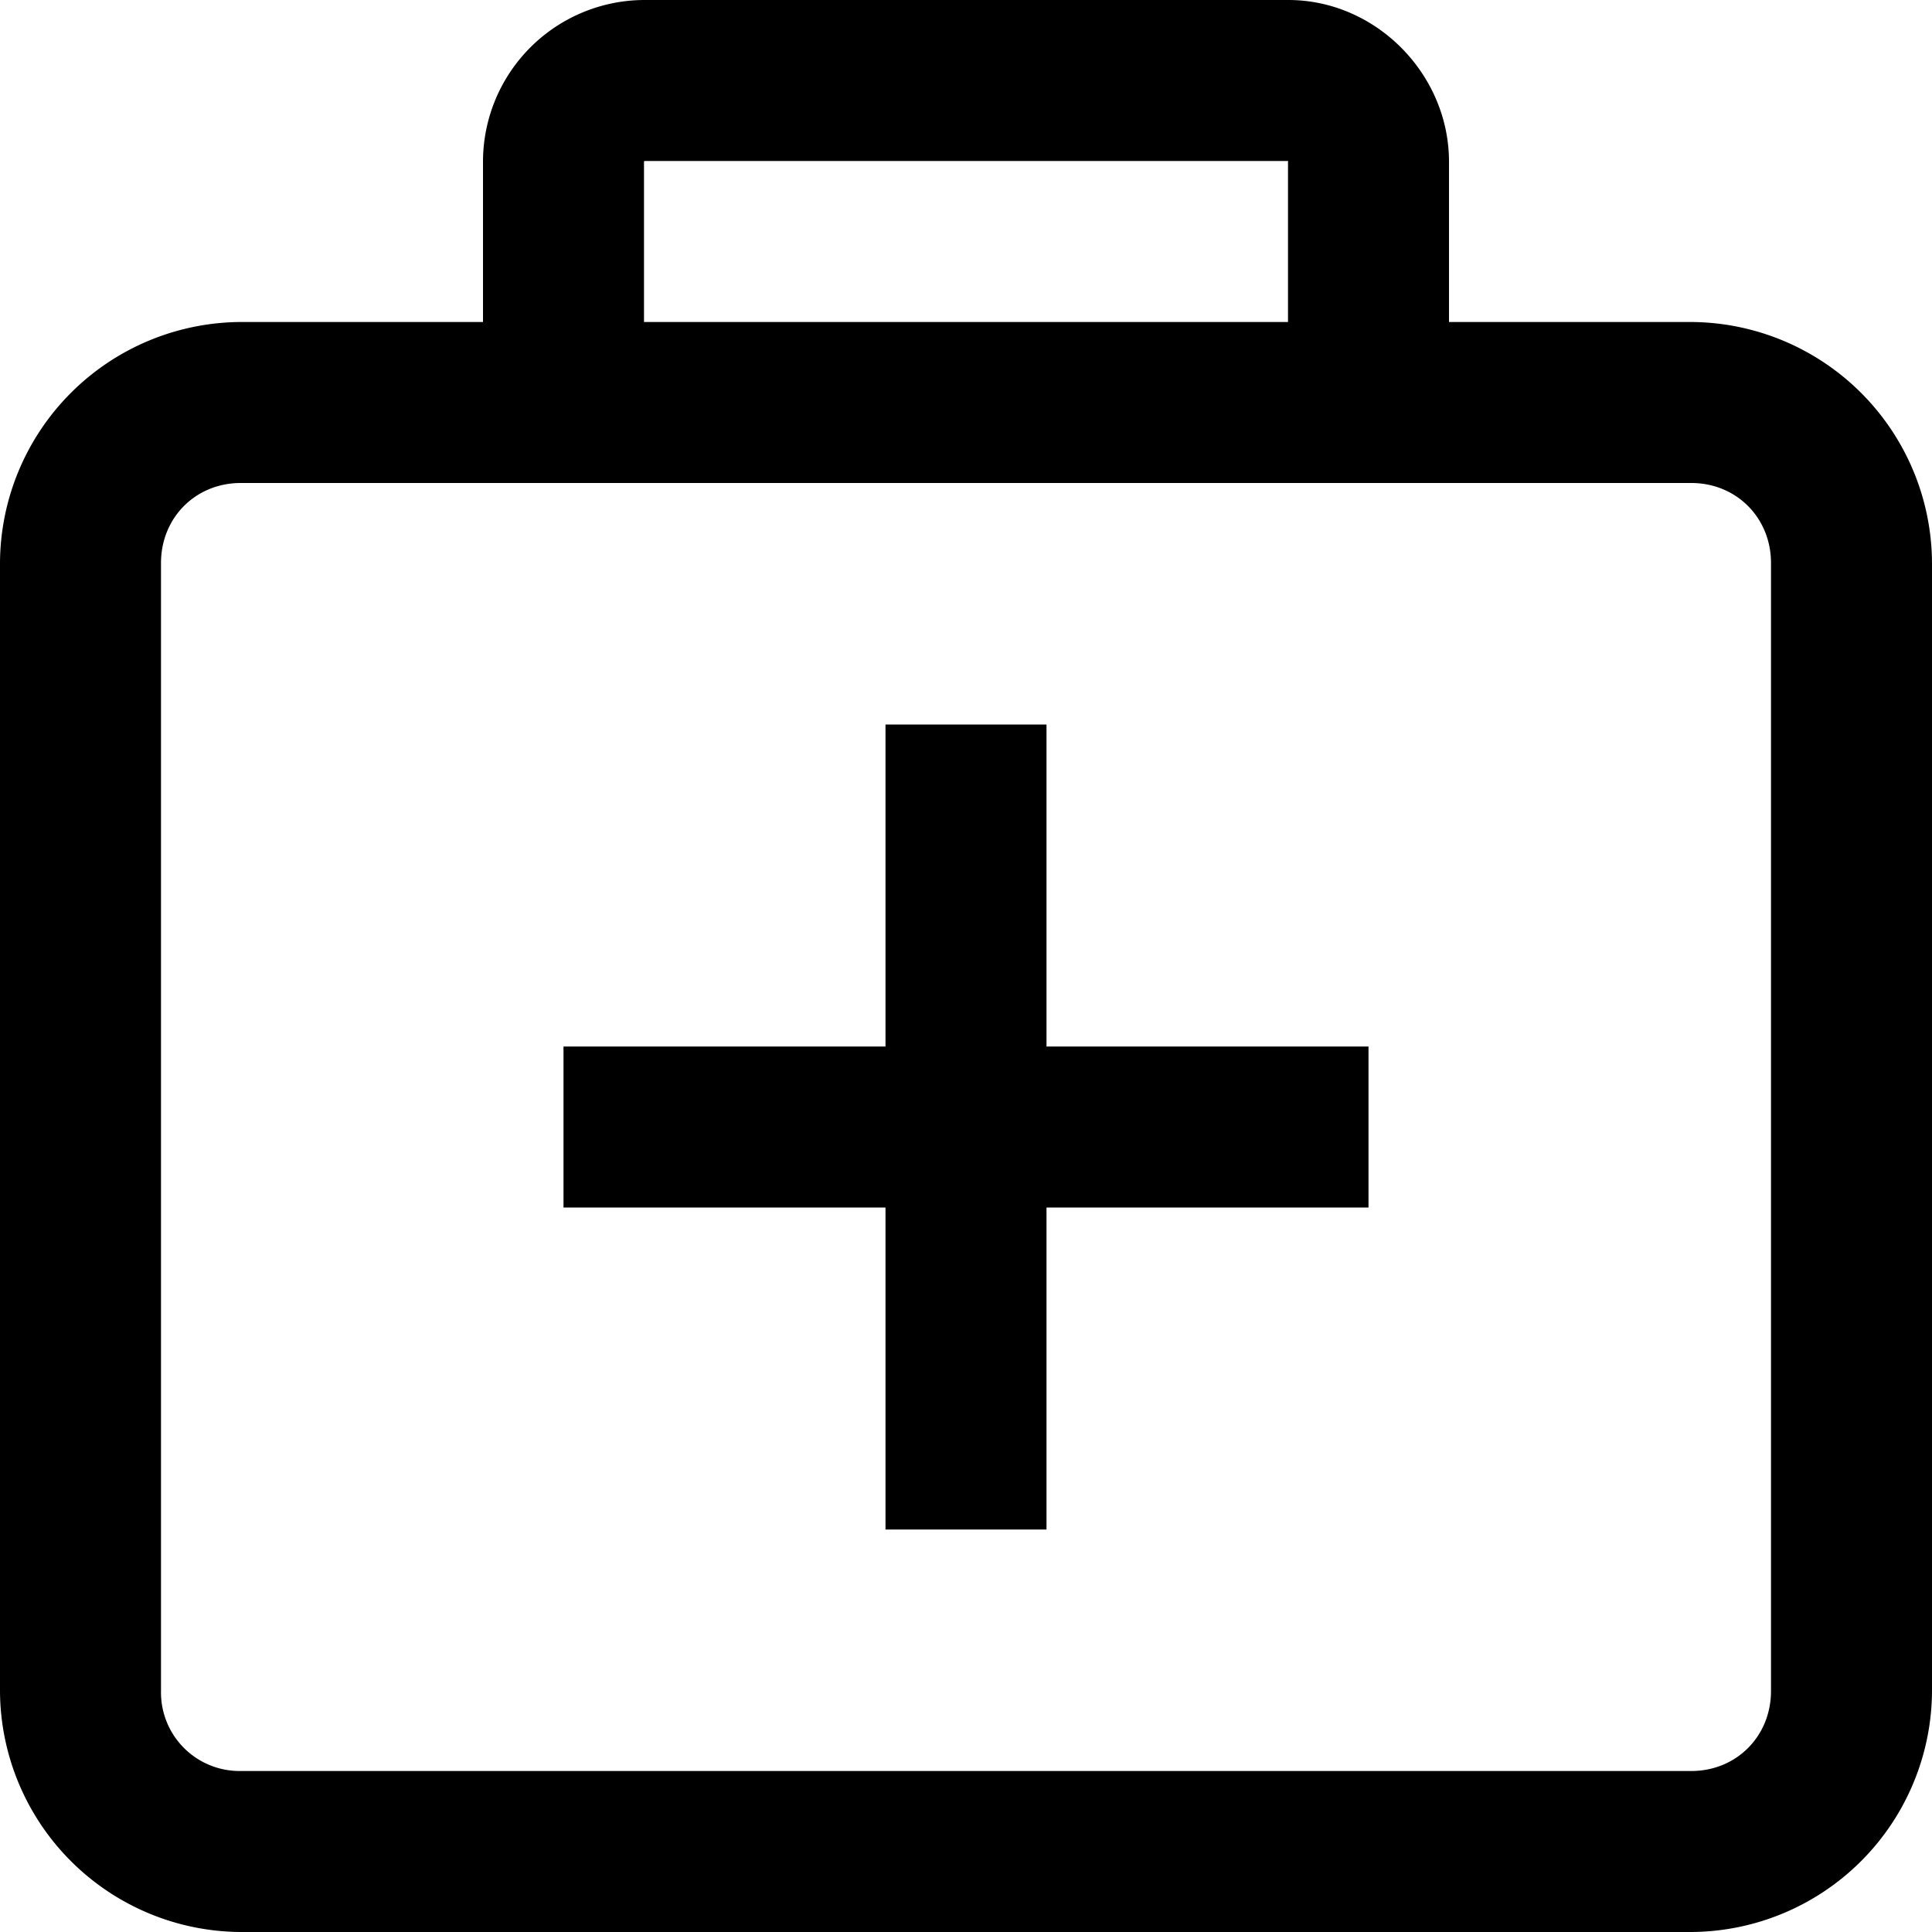 <svg xmlns="http://www.w3.org/2000/svg" width="24" height="24" viewBox="0 0 24 24"><path d="M7.996 0A2.01 2.01 0 0 0 6 2.01V4H2.99A3.007 3.007 0 0 0 0 6.994v14.012A3.007 3.007 0 0 0 2.99 24h18.02A3.007 3.007 0 0 0 24 21.006V6.994A3.007 3.007 0 0 0 21.01 4H18V2.01C18 .919 17.091 0 16.004 0zm.01 2h7.998c-.001.003-.004 0-.004.01V4H8V2.01c0-.006.005-.01.006-.01zM2.99 6h18.02c.558 0 .99.43.99.994v14.012c0 .563-.43.994-.99.994H2.99a.976.976 0 0 1-.99-.994V6.994C2 6.431 2.43 6 2.99 6zM11 9v4H7v2h4v4h2v-4h4v-2h-4V9z"/></svg>